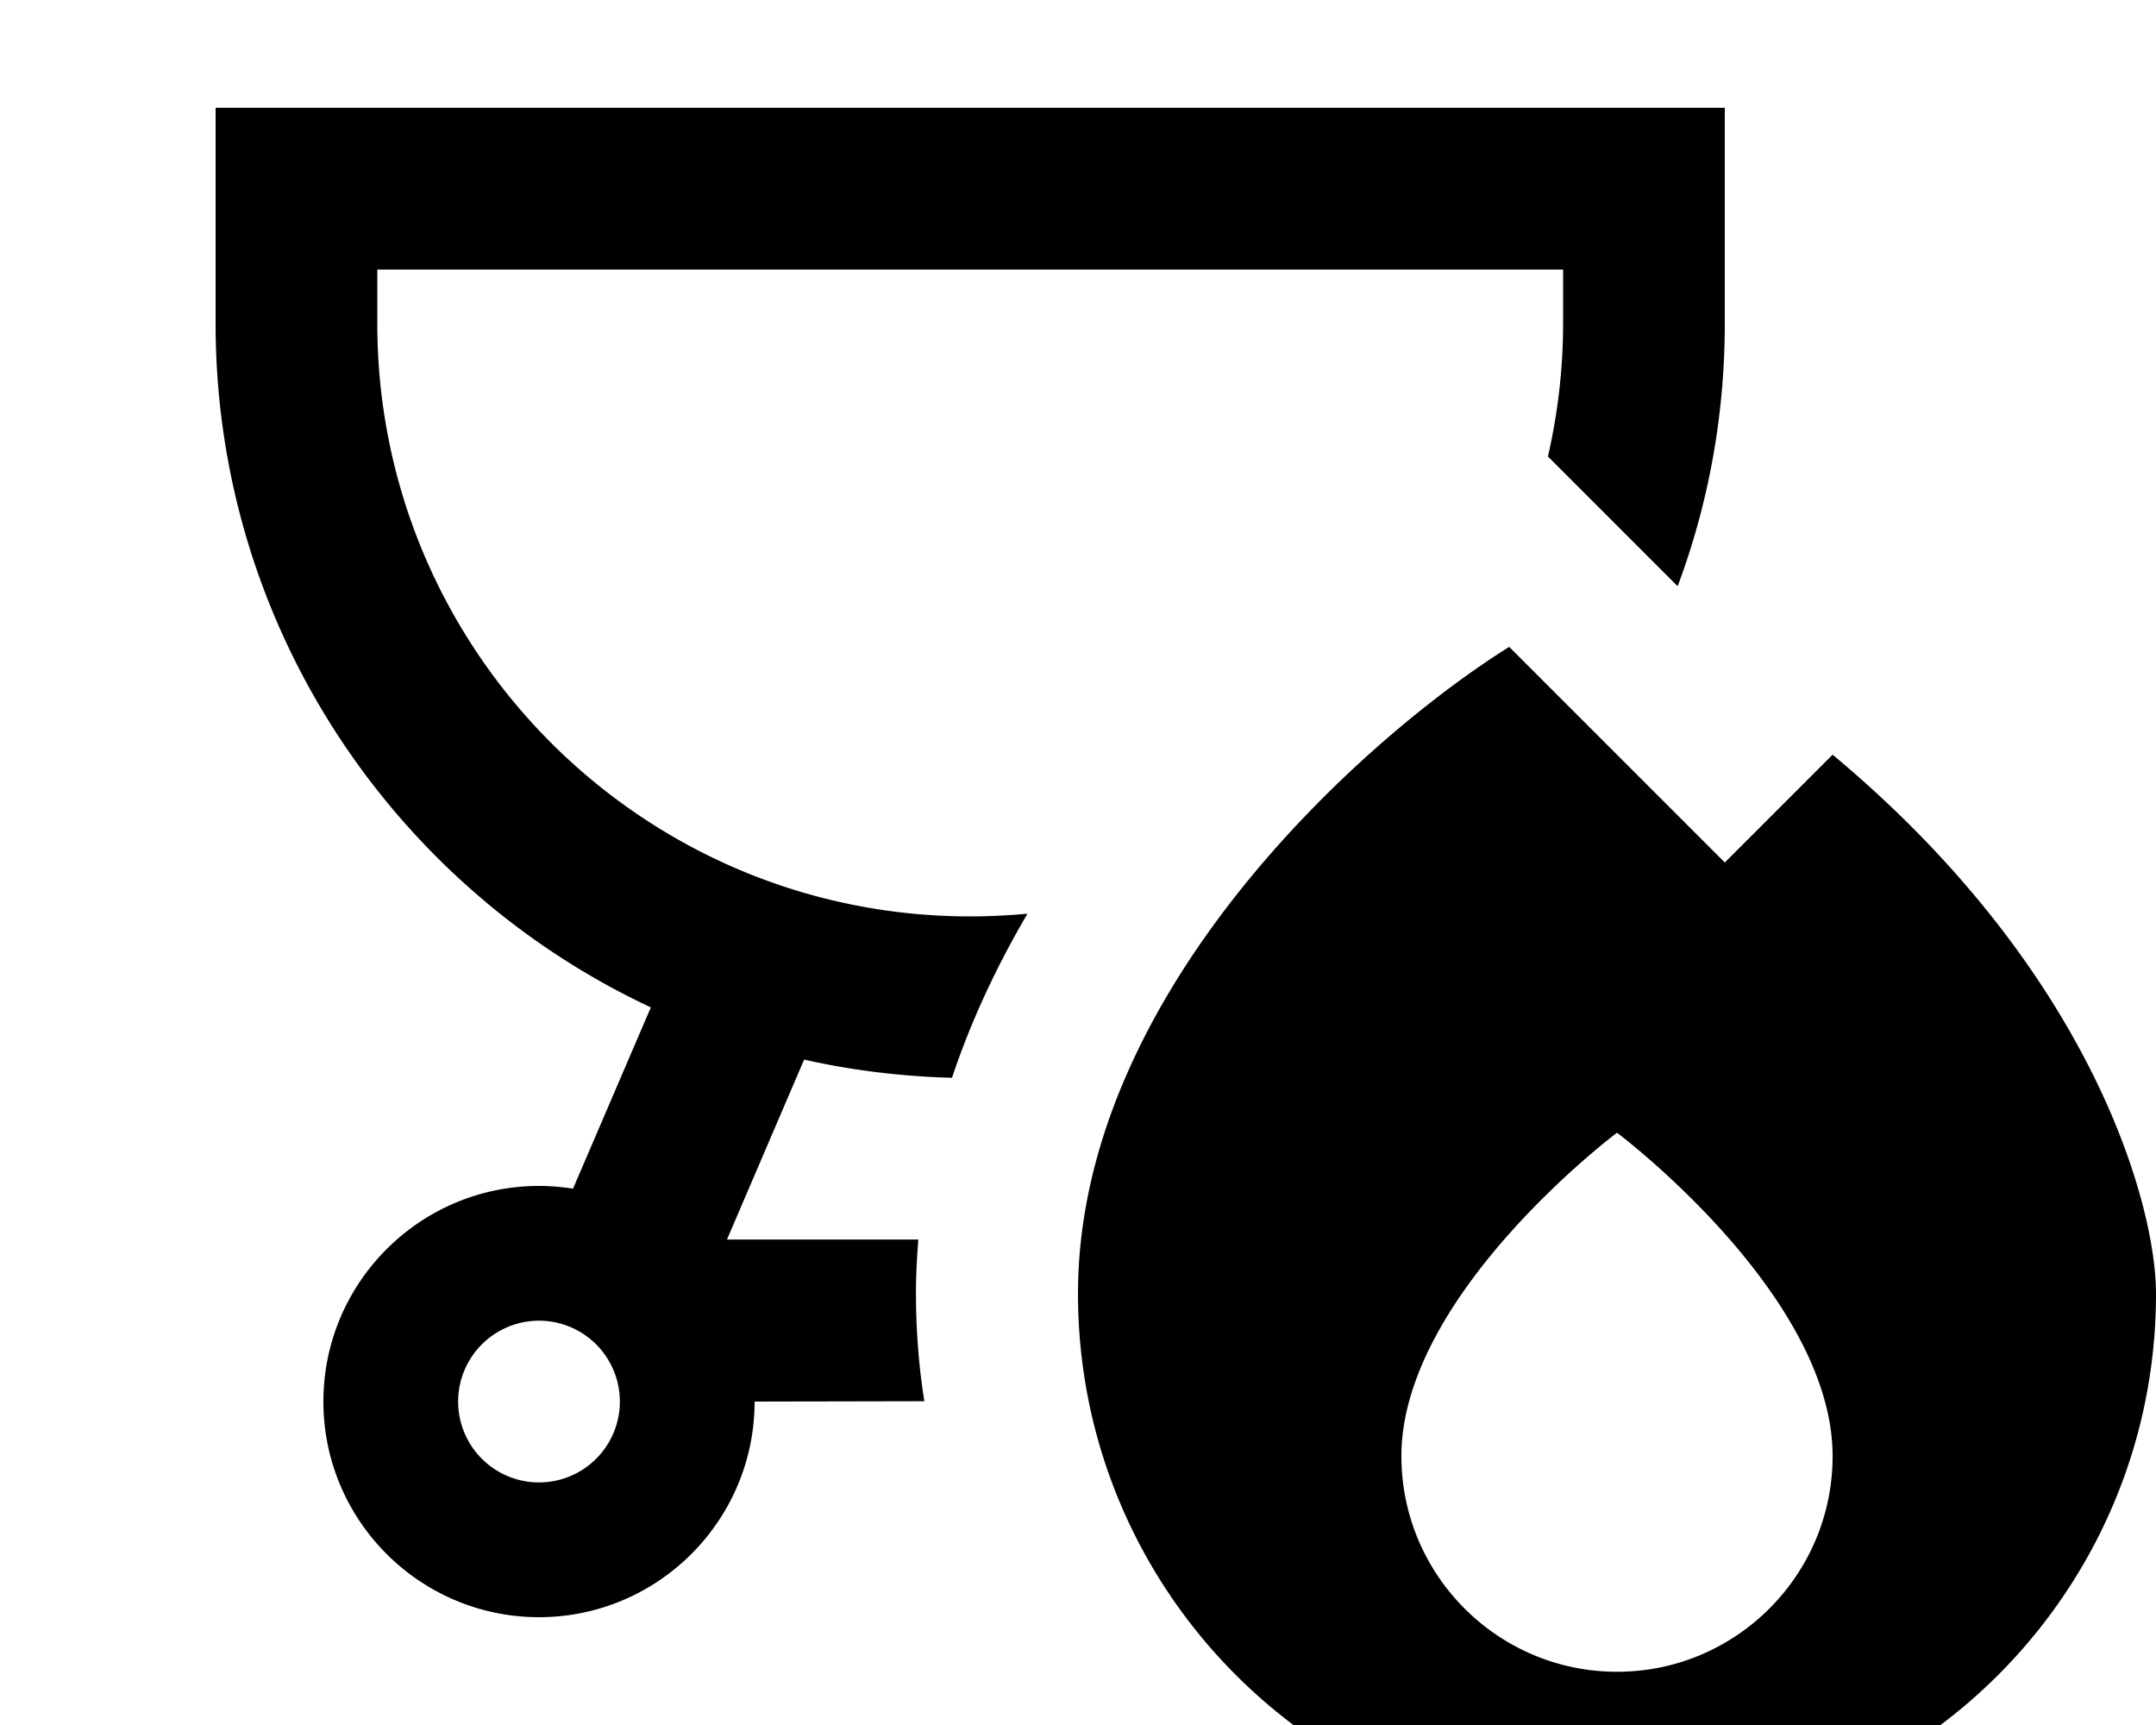 <svg fill="currentColor" xmlns="http://www.w3.org/2000/svg" viewBox="0 0 640 512"><!--! Font Awesome Pro 7.1.0 by @fontawesome - https://fontawesome.com License - https://fontawesome.com/license (Commercial License) Copyright 2025 Fonticons, Inc. --><path fill="currentColor" d="M464 80l-352 0 0 16c0 97.2 78.8 176 176 176 5.7 0 11.4-.3 17-.8-8.8 15-16.6 31.3-22.4 48.7-15-.4-29.7-2.2-43.9-5.4l-22.9 53.4 56.8 0c-.4 5.2-.7 10.5-.7 15.8 0 10.9 .8 21.7 2.5 32.2L224 416c0 35.3-28.7 64-64 64s-64-28.7-64-64 28.7-64 64-64c3.4 0 6.8 .3 10.1 .8L193.2 299C116.9 263.3 64 185.8 64 96l0-64 448 0 0 64c0 27.4-4.9 53.7-14 78l-38.5-38.5c2.9-12.7 4.5-25.9 4.5-39.5l0-16zM160 440a24 24 0 1 0 0-48 24 24 0 1 0 0 48zM448 192l64 64 32-32c76.8 64 96 133.3 96 160 0 88.4-71.6 160-160 160S320 472.4 320 384c0-89.6 85.3-165.3 128-192zm96 240.2c0-48-64-96-64-96s-64 48-64 96c0 35.3 28.7 64 64 64s64-28.7 64-64z"/></svg>
